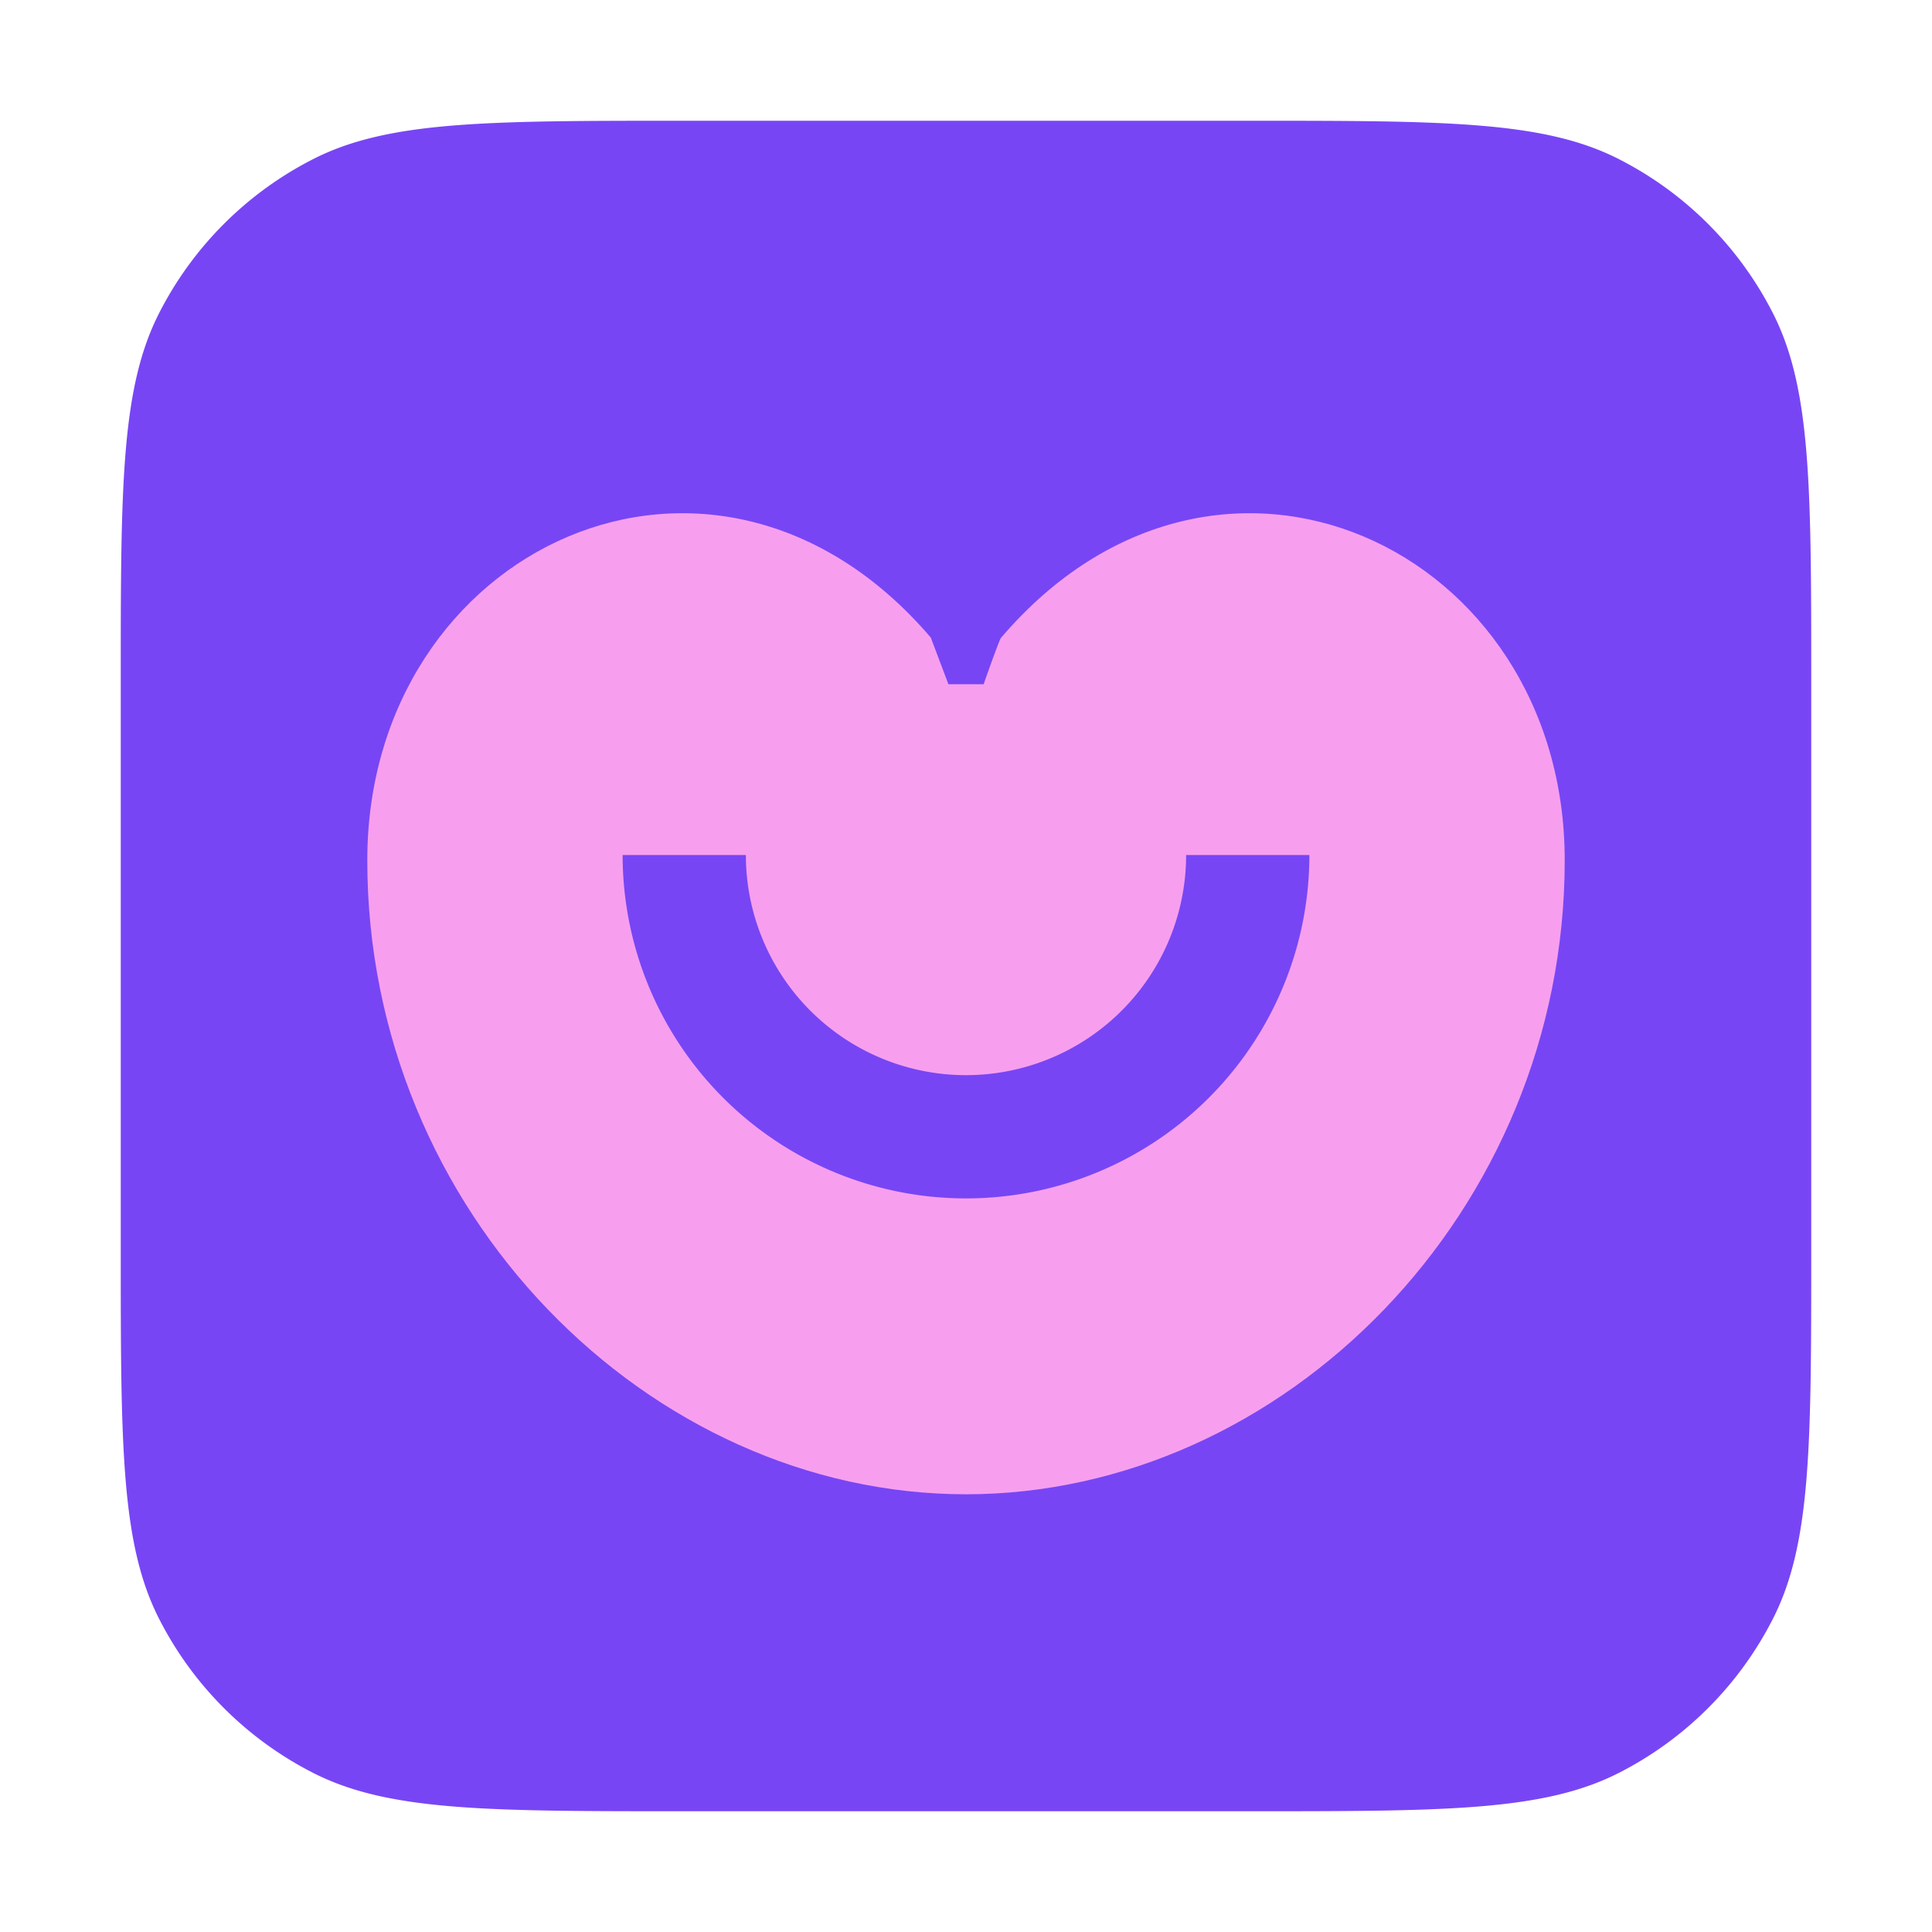 <svg xmlns="http://www.w3.org/2000/svg" width="48" height="48" fill="none"><path fill="#7845F5" d="M3 17c0-4.9 0-7.35.954-9.222a8.75 8.75 0 0 1 3.824-3.824C9.649 3 12.1 3 17 3h14c4.9 0 7.35 0 9.222.954a8.75 8.75 0 0 1 3.824 3.824C45 9.649 45 12.1 45 17v14c0 4.9 0 7.35-.954 9.222a8.75 8.75 0 0 1-3.824 3.824C38.351 45 35.9 45 31 45H17c-4.9 0-7.35 0-9.222-.954a8.75 8.75 0 0 1-3.824-3.824C3 38.351 3 35.9 3 31V17Z"/><path fill="#F79FEE" d="M38.875 21.375c0 8.75-7 15.75-14.875 15.75s-14.875-7-14.875-15.75c0-7.777 8.626-11.822 14-5.535l.438 1.16h.875s.403-1.16.437-1.16c5.374-6.287 14-2.242 14 5.535Z"/><path fill="#7845F5" fill-rule="evenodd" d="M18.531 21.243a5.469 5.469 0 0 0 10.938 0h3.062a8.531 8.531 0 0 1-17.062 0h3.062Z" clip-rule="evenodd"/></svg>